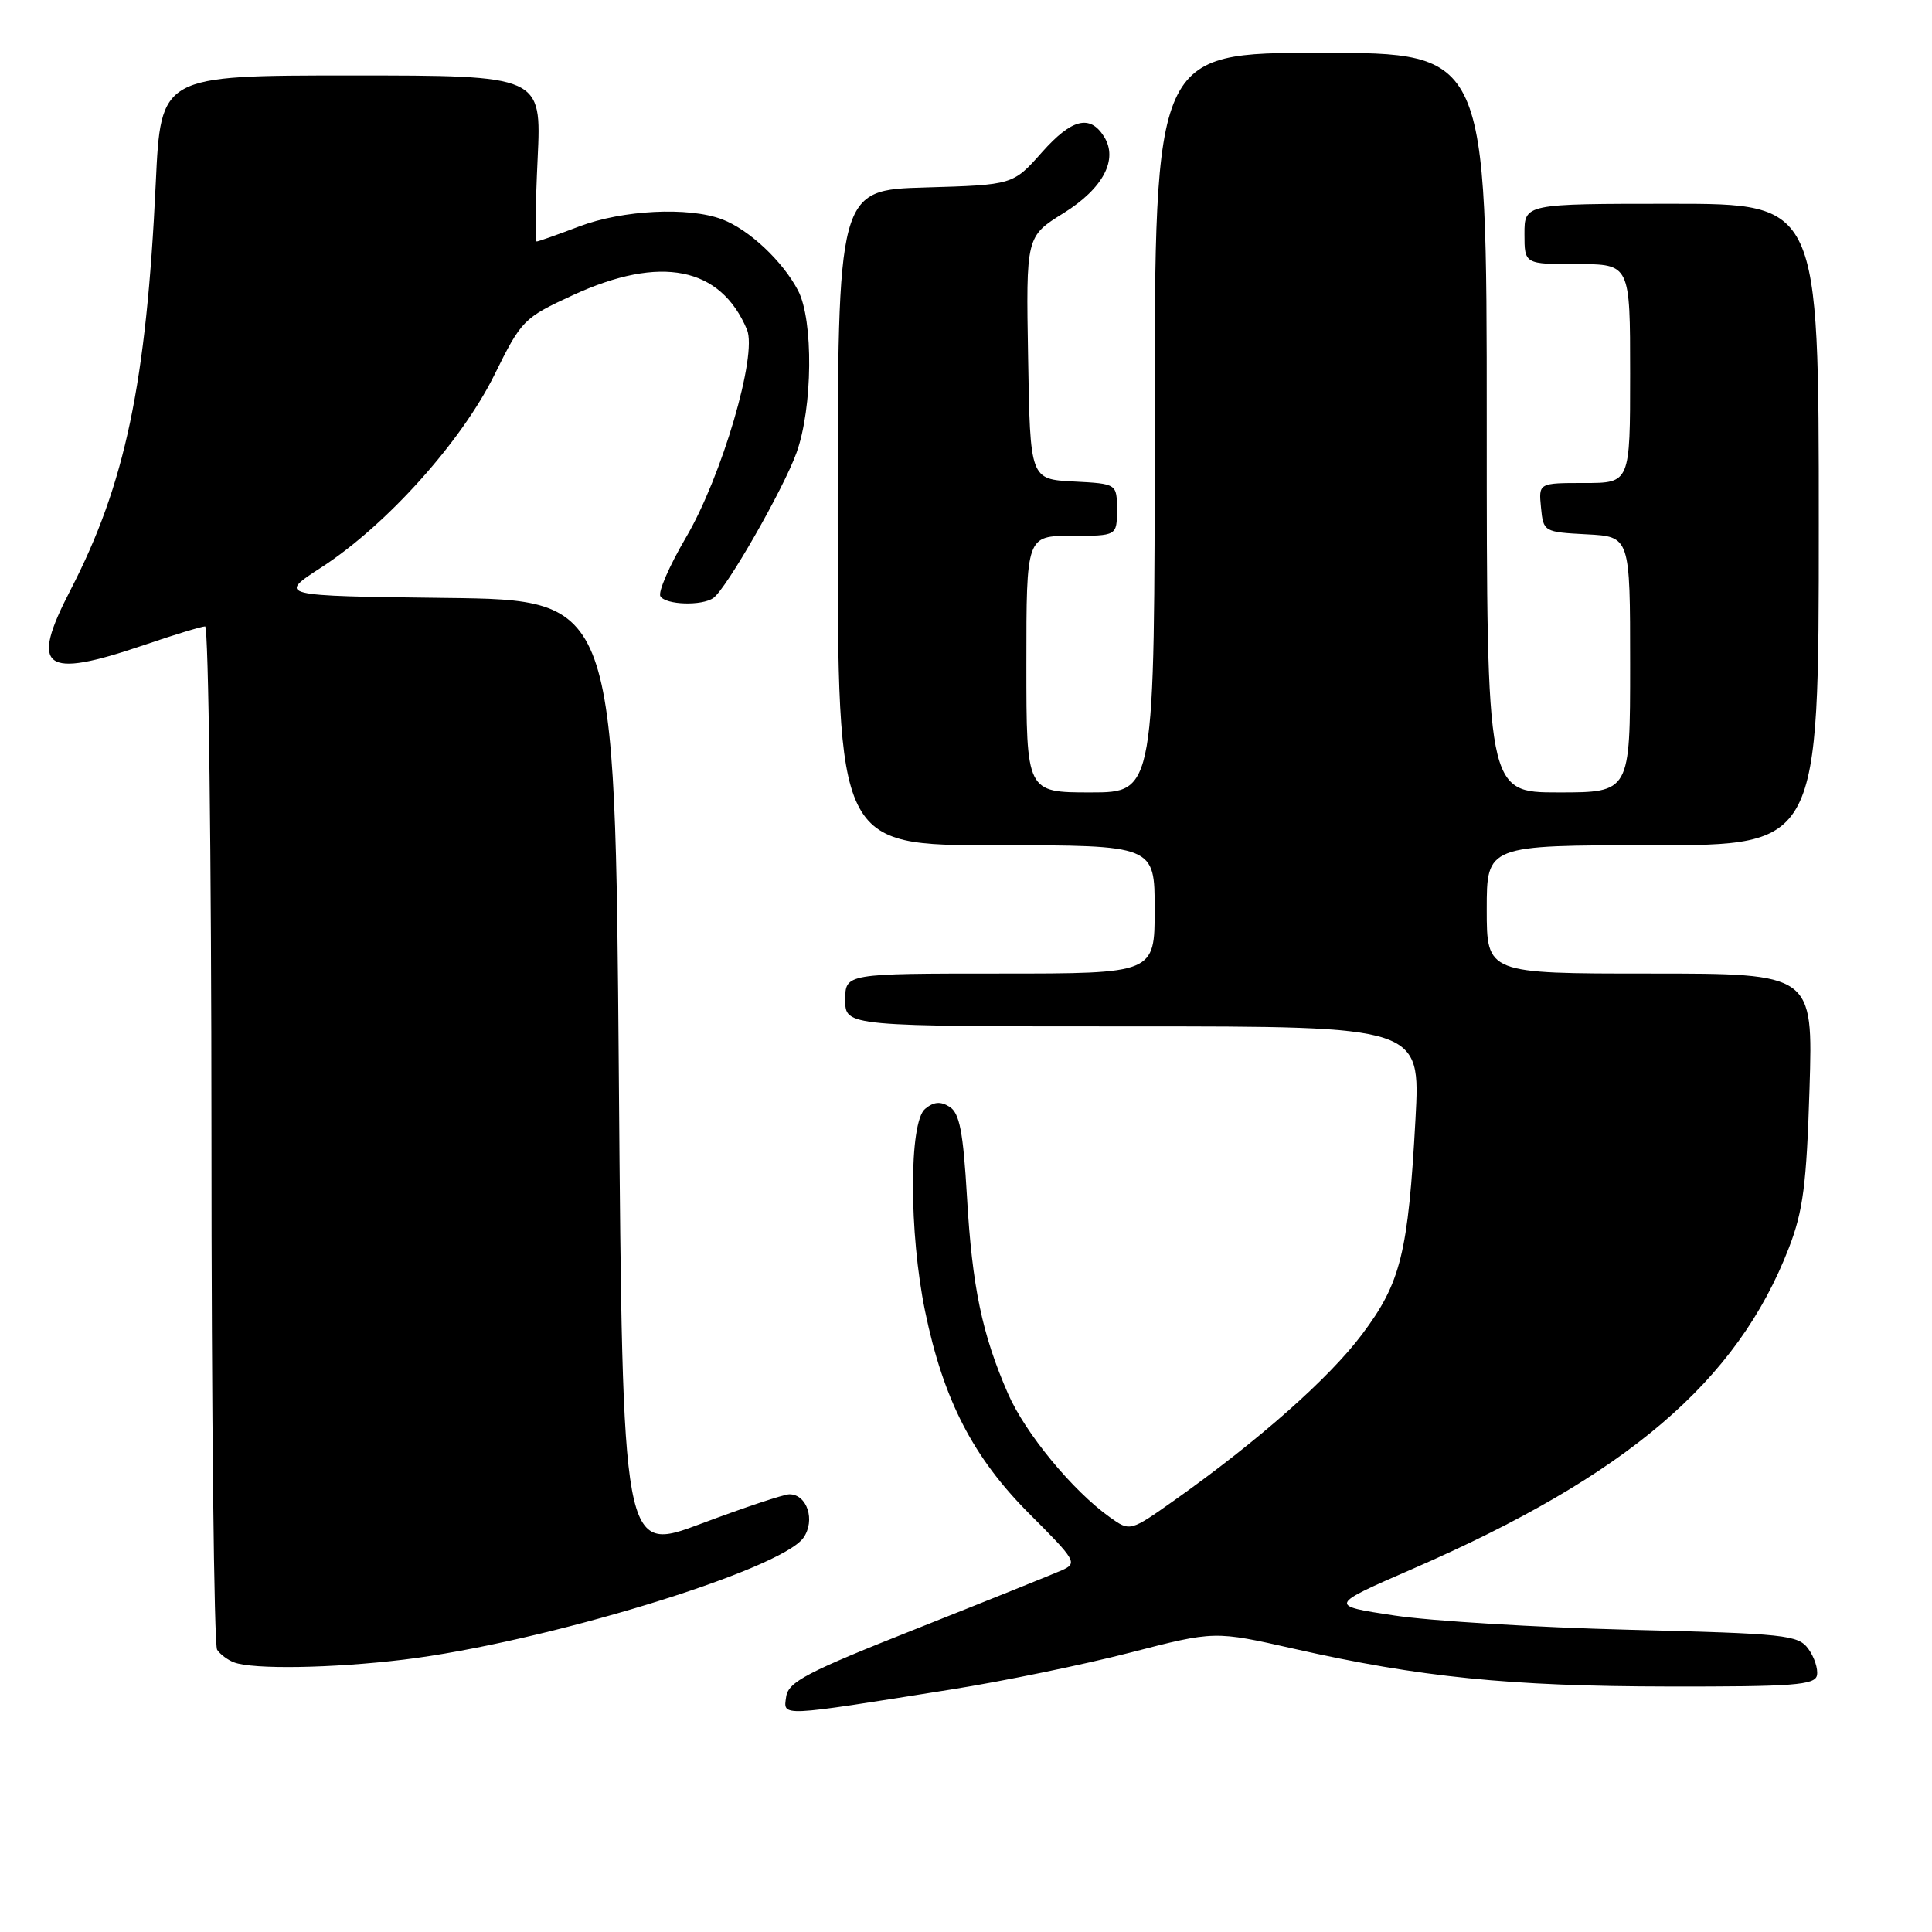 <?xml version="1.0" encoding="UTF-8" standalone="no"?>
<!DOCTYPE svg PUBLIC "-//W3C//DTD SVG 1.1//EN" "http://www.w3.org/Graphics/SVG/1.1/DTD/svg11.dtd" >
<svg xmlns="http://www.w3.org/2000/svg" xmlns:xlink="http://www.w3.org/1999/xlink" version="1.1" viewBox="0 0 256 256">
 <g >
 <path fill="currentColor"
d=" M 126.00 223.87 C 132.88 222.78 143.55 220.58 149.72 218.99 C 160.94 216.09 160.94 216.09 171.50 218.48 C 188.14 222.24 200.02 223.44 220.98 223.47 C 237.63 223.50 240.51 223.28 240.76 221.98 C 240.92 221.15 240.41 219.57 239.61 218.48 C 238.27 216.64 236.59 216.46 215.83 215.95 C 203.55 215.64 189.57 214.79 184.76 214.06 C 176.02 212.74 176.02 212.74 187.21 207.87 C 215.58 195.52 230.21 183.04 237.04 165.34 C 238.92 160.48 239.38 156.93 239.77 144.25 C 240.24 129.00 240.24 129.00 218.62 129.00 C 197.00 129.00 197.00 129.00 197.00 120.50 C 197.00 112.00 197.00 112.00 219.00 112.00 C 241.00 112.00 241.00 112.00 241.00 69.50 C 241.00 27.00 241.00 27.00 221.50 27.00 C 202.00 27.00 202.00 27.00 202.00 31.00 C 202.00 35.00 202.00 35.00 209.00 35.00 C 216.00 35.00 216.00 35.00 216.00 49.50 C 216.00 64.00 216.00 64.00 209.94 64.00 C 203.87 64.00 203.87 64.00 204.19 67.25 C 204.50 70.46 204.57 70.50 210.25 70.80 C 216.00 71.10 216.00 71.10 216.00 88.05 C 216.00 105.00 216.00 105.00 206.50 105.00 C 197.00 105.00 197.00 105.00 197.00 56.00 C 197.00 7.00 197.00 7.00 175.00 7.00 C 153.00 7.00 153.00 7.00 153.00 56.00 C 153.00 105.00 153.00 105.00 144.50 105.00 C 136.00 105.00 136.00 105.00 136.00 88.00 C 136.00 71.00 136.00 71.00 142.00 71.00 C 148.00 71.00 148.00 71.00 148.00 67.55 C 148.00 64.10 148.00 64.10 142.25 63.80 C 136.50 63.50 136.50 63.50 136.23 47.41 C 135.95 31.33 135.95 31.33 140.94 28.23 C 146.17 24.97 148.20 21.13 146.29 18.10 C 144.42 15.13 142.01 15.74 138.07 20.17 C 134.23 24.50 134.23 24.50 122.62 24.84 C 111.00 25.17 111.00 25.17 111.00 68.59 C 111.00 112.00 111.00 112.00 132.00 112.00 C 153.00 112.00 153.00 112.00 153.00 120.50 C 153.00 129.00 153.00 129.00 132.50 129.00 C 112.00 129.00 112.00 129.00 112.00 132.50 C 112.00 136.00 112.00 136.00 150.11 136.00 C 188.22 136.00 188.22 136.00 187.56 148.25 C 186.59 166.05 185.62 169.98 180.47 176.82 C 176.10 182.64 166.76 190.90 155.62 198.79 C 149.74 202.95 149.74 202.95 147.06 201.04 C 142.14 197.54 135.85 189.91 133.57 184.68 C 130.12 176.77 128.82 170.53 128.13 158.60 C 127.63 149.99 127.15 147.49 125.83 146.66 C 124.63 145.90 123.73 145.98 122.58 146.93 C 120.44 148.71 120.44 163.38 122.58 173.75 C 125.01 185.51 128.93 193.11 136.41 200.60 C 142.60 206.79 142.80 207.13 140.70 208.07 C 139.49 208.60 130.85 212.08 121.50 215.79 C 106.90 221.57 104.45 222.85 104.17 224.84 C 103.79 227.49 103.09 227.52 126.00 223.87 Z  M 53.50 219.91 C 71.89 217.68 103.44 208.06 106.46 203.76 C 108.07 201.46 106.95 198.00 104.60 198.00 C 103.87 198.00 98.60 199.76 92.89 201.90 C 82.50 205.80 82.50 205.80 82.00 142.65 C 81.50 79.50 81.50 79.50 59.13 79.23 C 36.75 78.96 36.75 78.96 42.63 75.15 C 51.23 69.56 61.13 58.54 65.51 49.68 C 69.10 42.40 69.39 42.12 75.93 39.10 C 87.53 33.76 95.48 35.34 98.98 43.68 C 100.38 47.02 95.64 63.17 90.87 71.26 C 88.69 74.98 87.17 78.47 87.51 79.01 C 88.22 80.16 93.02 80.31 94.53 79.23 C 96.25 78.01 103.81 64.80 105.54 60.00 C 107.69 54.04 107.80 42.43 105.75 38.50 C 103.71 34.60 99.23 30.40 95.68 29.06 C 91.24 27.38 82.51 27.82 76.76 30.00 C 73.87 31.10 71.32 32.00 71.11 32.00 C 70.89 32.00 70.95 27.05 71.24 21.00 C 71.76 10.00 71.76 10.00 46.54 10.00 C 21.31 10.00 21.31 10.00 20.64 24.25 C 19.39 50.85 16.60 64.14 9.32 78.22 C 3.92 88.64 5.74 90.01 19.00 85.50 C 23.04 84.12 26.72 83.00 27.18 83.00 C 27.63 83.00 28.01 113.26 28.02 150.25 C 28.02 187.24 28.36 218.00 28.77 218.60 C 29.17 219.21 30.18 219.96 31.00 220.27 C 33.51 221.23 43.99 221.06 53.50 219.91 Z "/>
</g>
</svg>